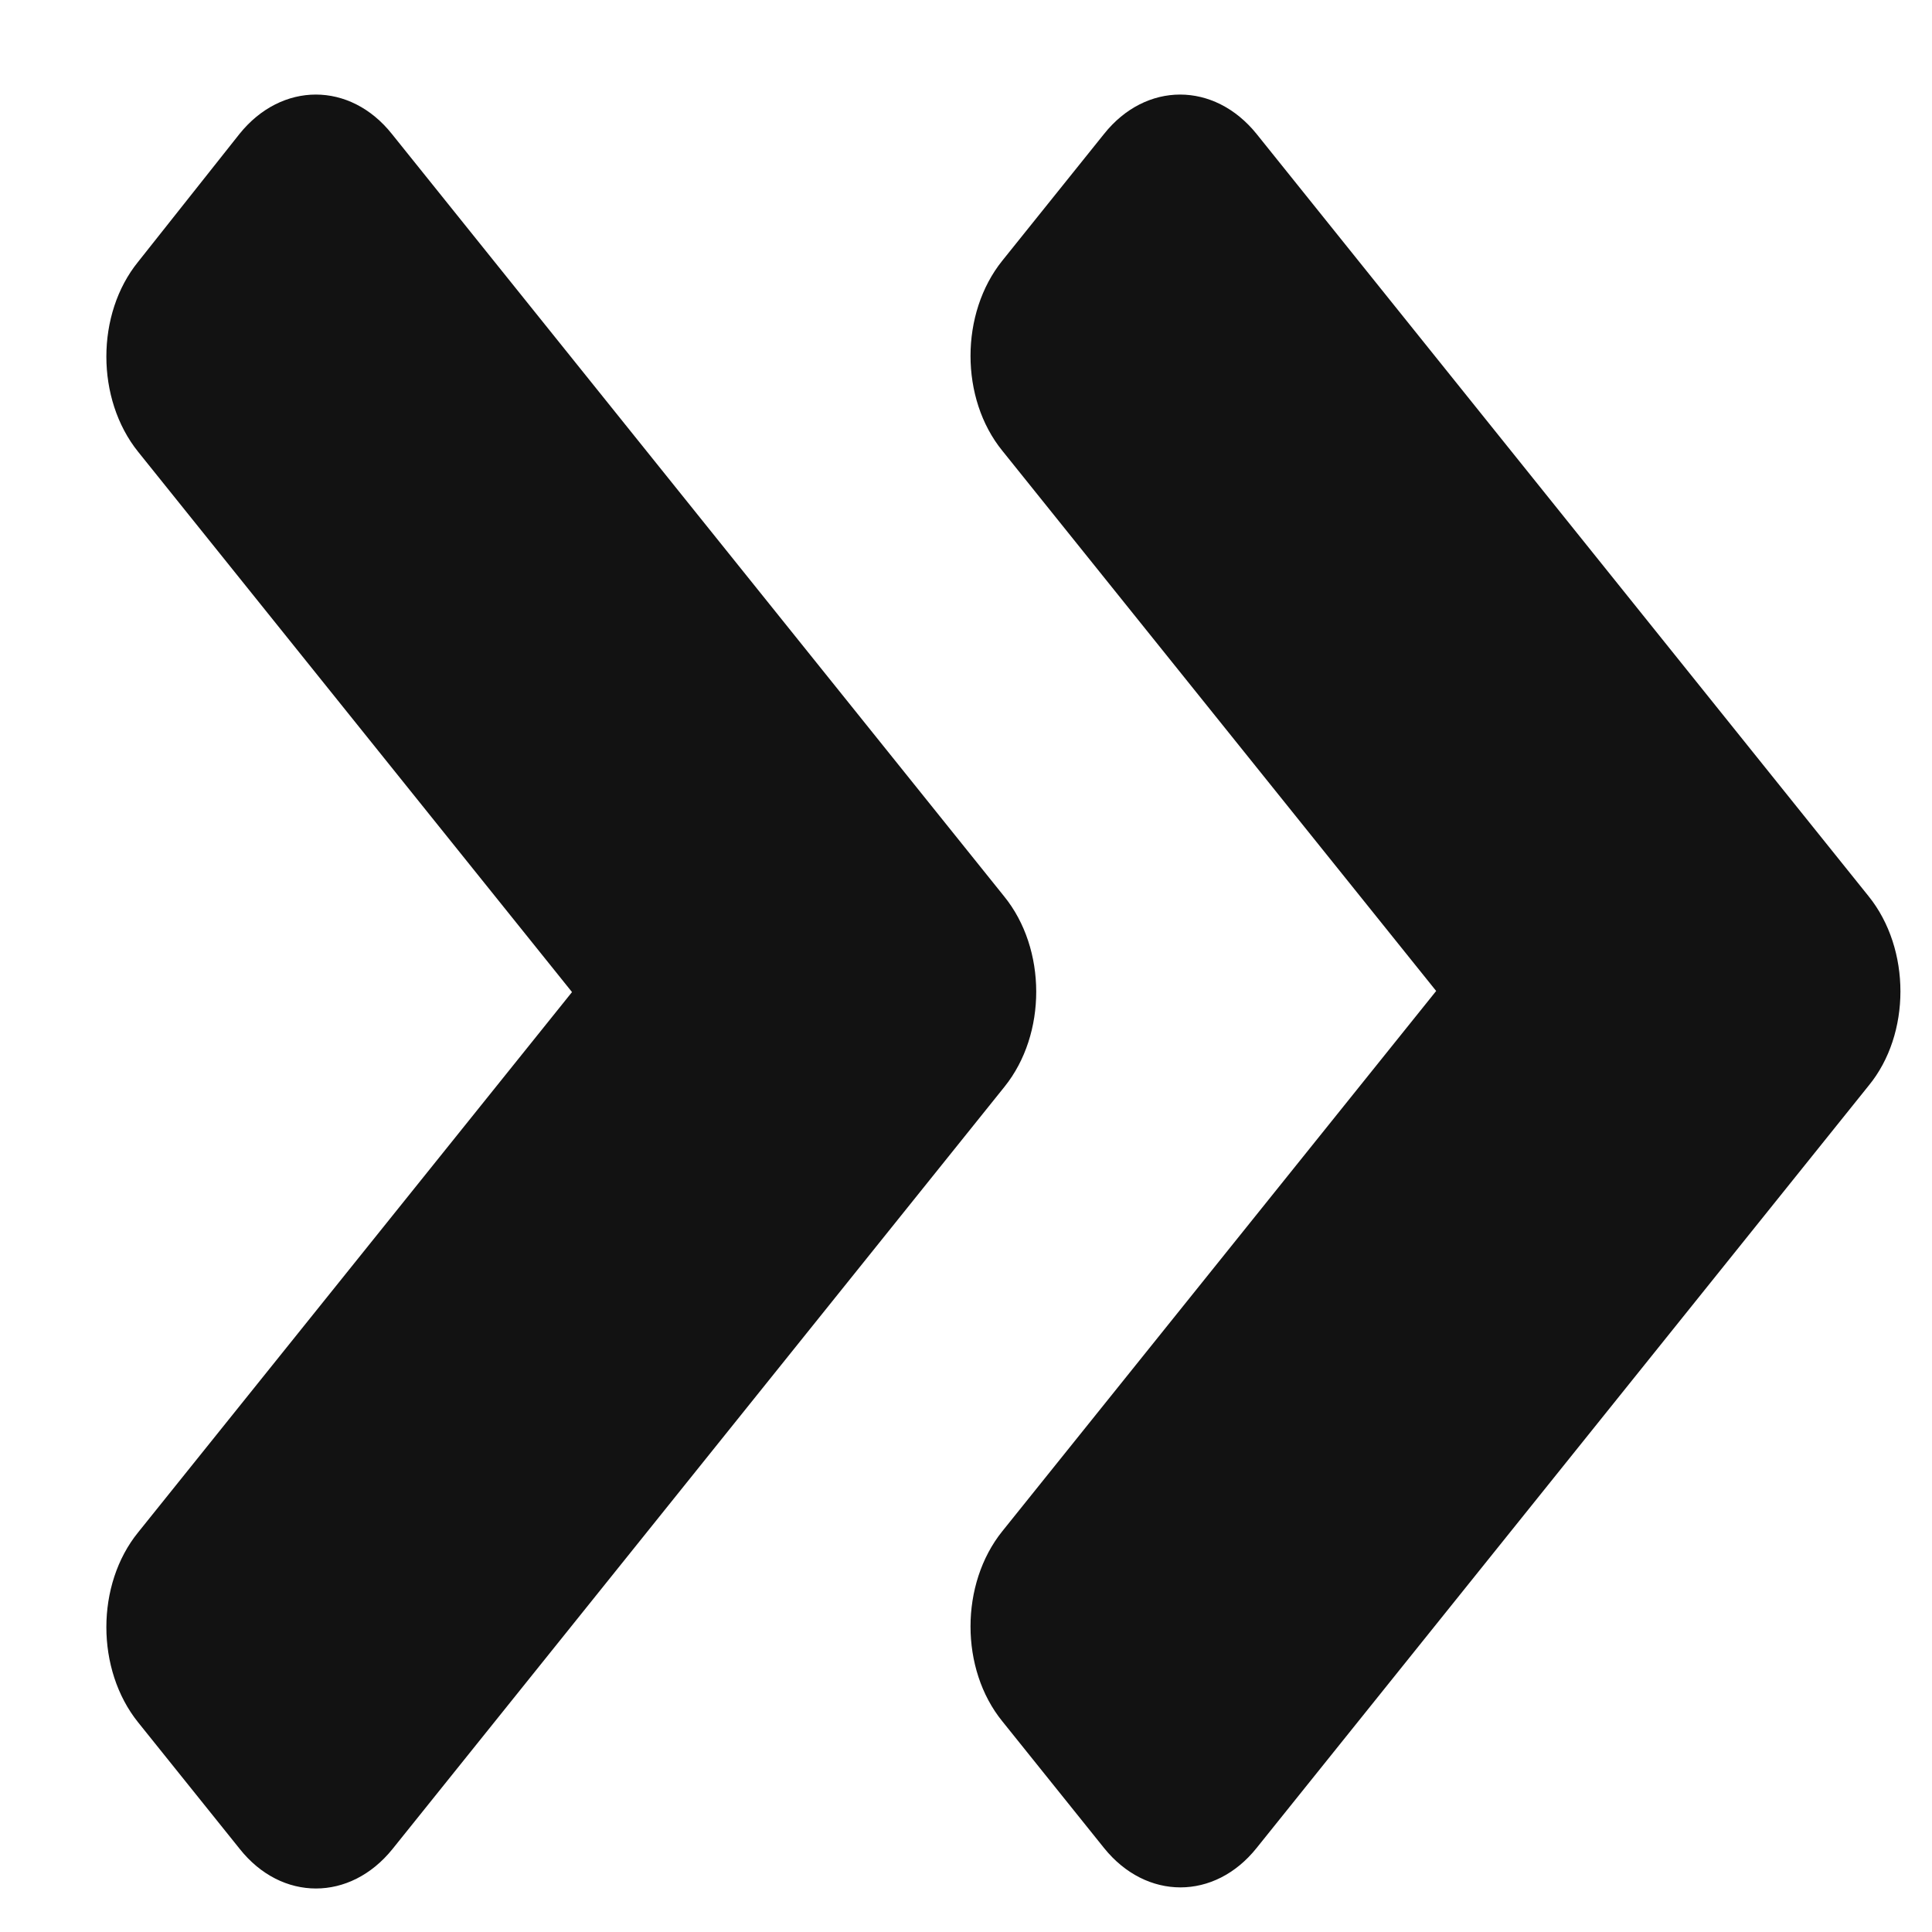 <svg width="14" height="14" viewBox="0 0 14 14" fill="none" xmlns="http://www.w3.org/2000/svg">
<path d="M7.279 7.875L2.844 13.399C2.537 13.78 2.041 13.78 1.738 13.399L1.001 12.481C0.694 12.099 0.694 11.482 1.001 11.104L4.145 7.189L1.001 3.274C0.694 2.892 0.694 2.275 1.001 1.897L1.735 0.971C2.041 0.59 2.537 0.59 2.84 0.971L7.276 6.495C7.586 6.876 7.586 7.494 7.279 7.875ZM13.541 6.495L9.106 0.971C8.799 0.59 8.303 0.59 8 0.971L7.263 1.889C6.956 2.271 6.956 2.888 7.263 3.266L10.407 7.181L7.263 11.096C6.956 11.478 6.956 12.095 7.263 12.473L8 13.391C8.306 13.772 8.802 13.772 9.106 13.391L13.541 7.867C13.848 7.494 13.848 6.876 13.541 6.495Z" fill="#121212"/>
</svg>
